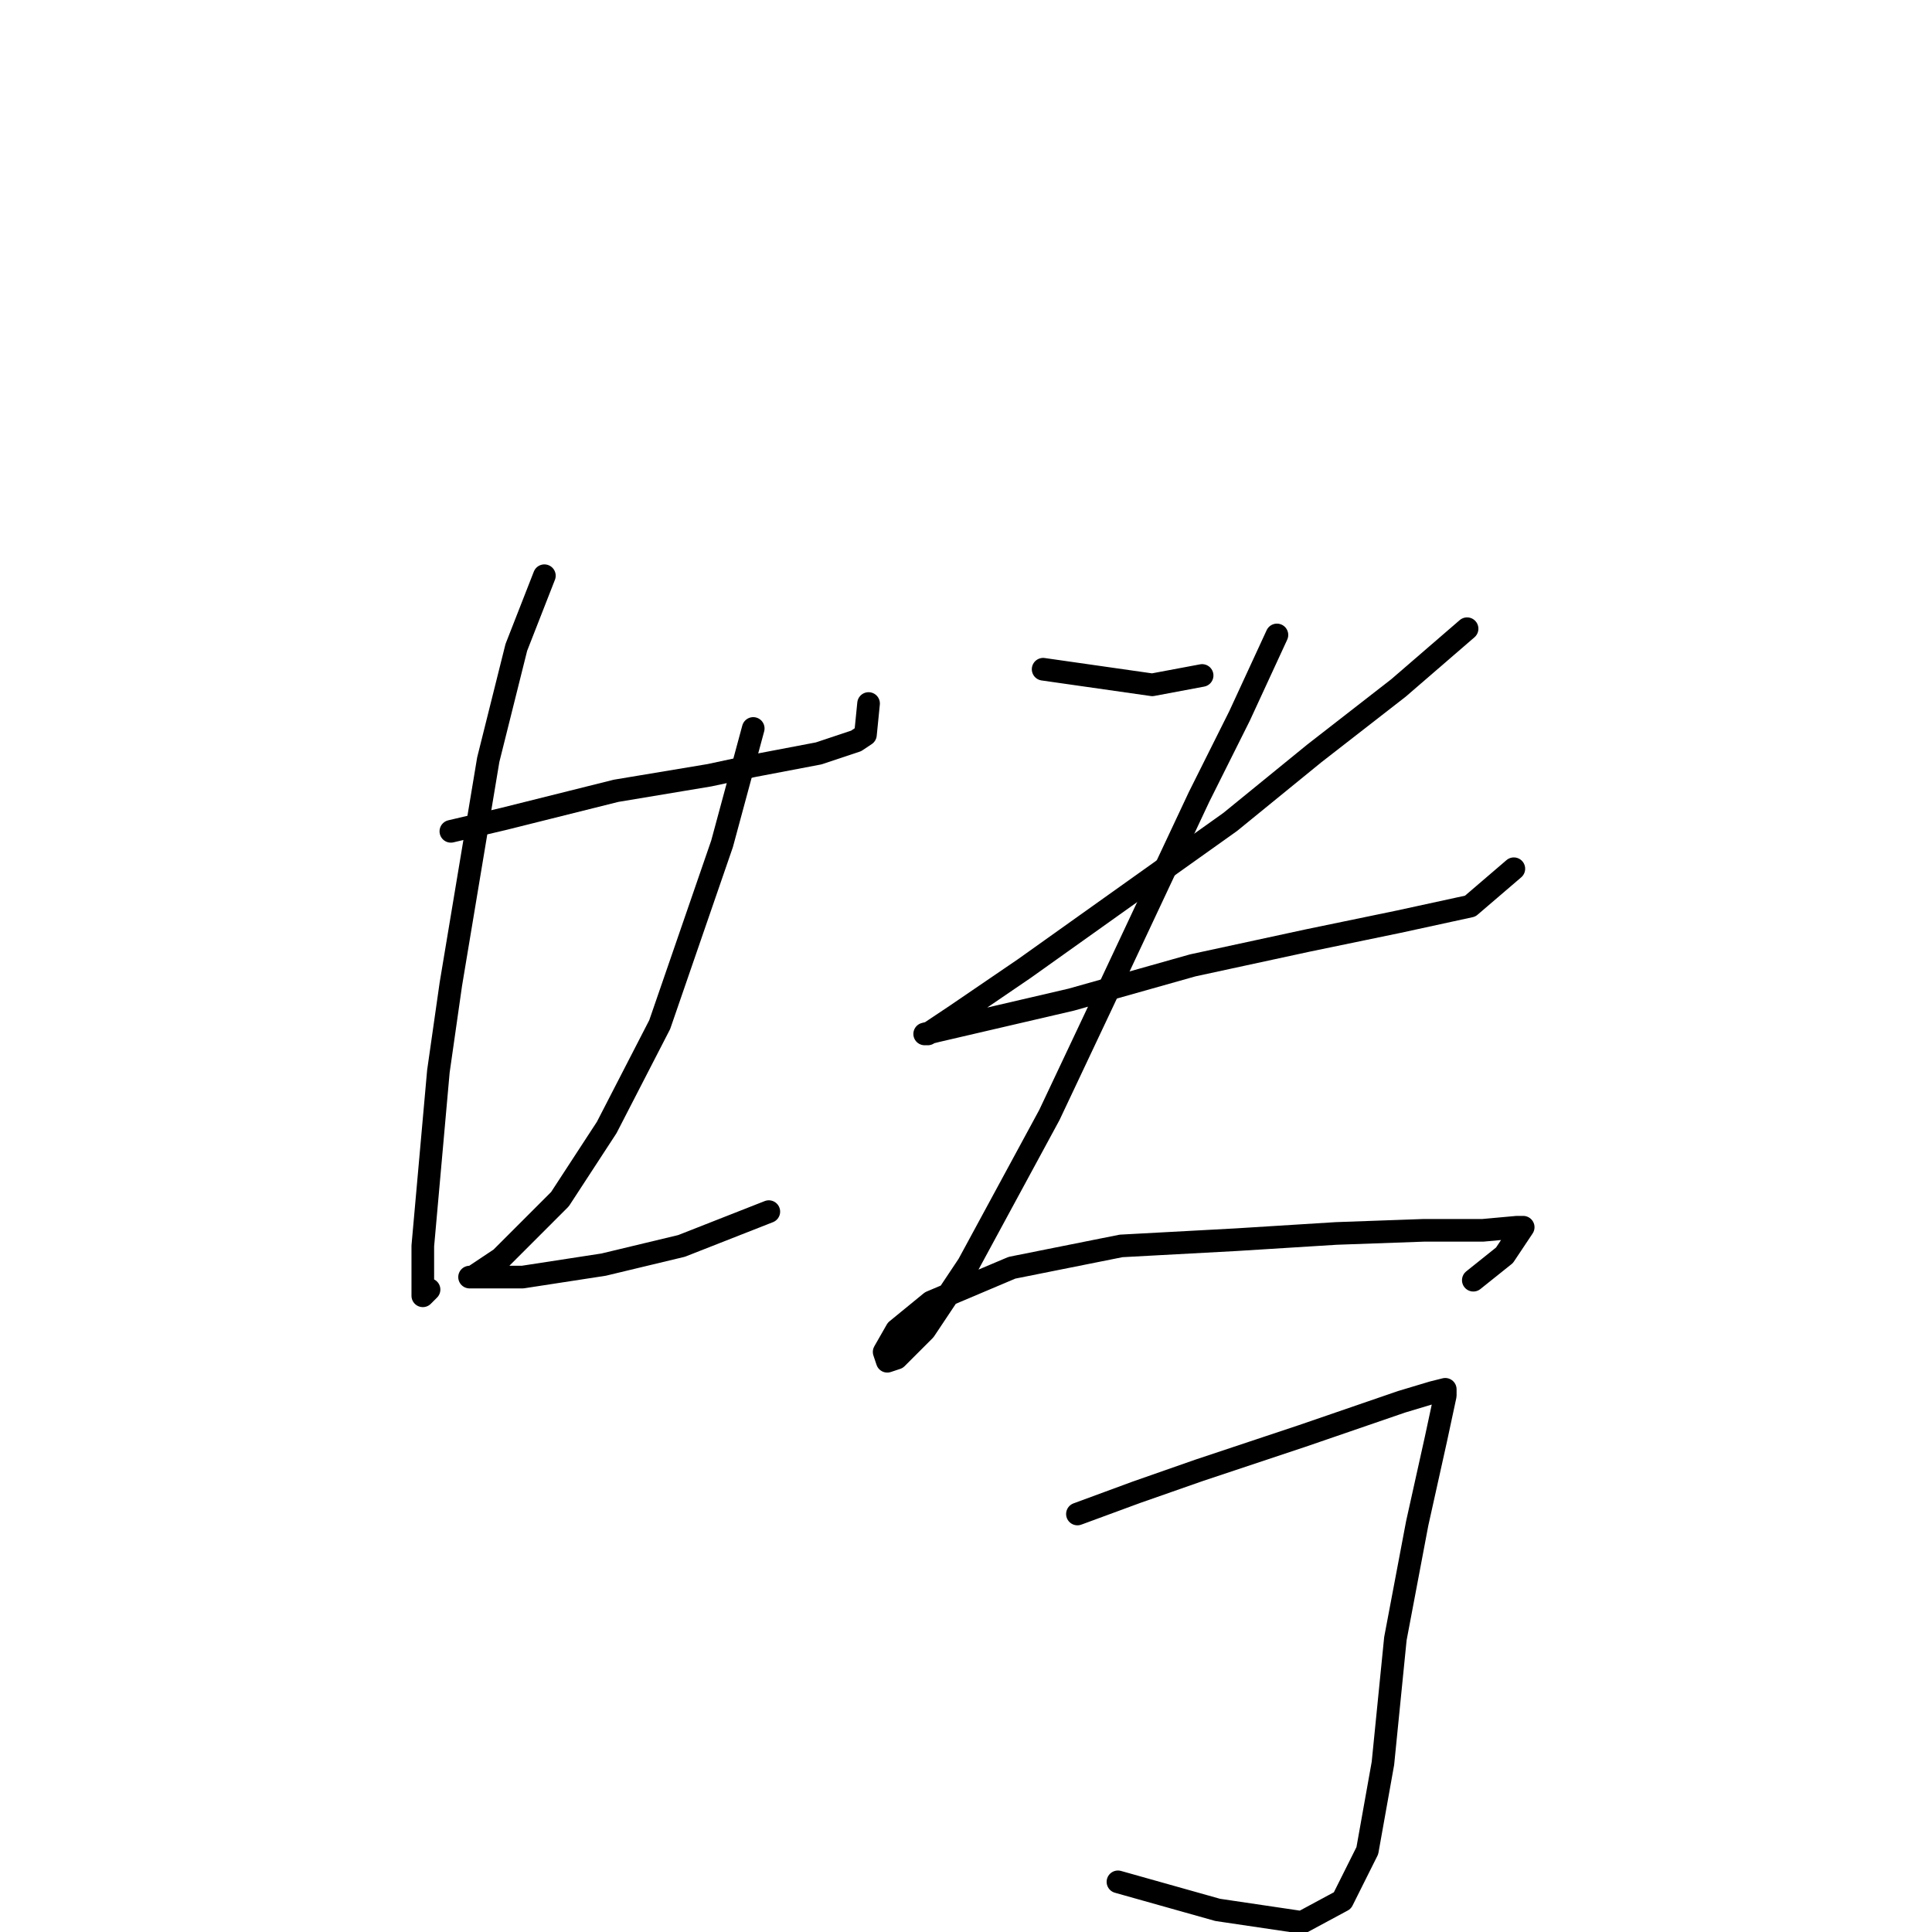 <?xml version="1.0" standalone="no"?>
    <svg width="256" height="256" xmlns="http://www.w3.org/2000/svg" version="1.1">
    <polyline stroke="black" stroke-width="3" stroke-linecap="round" fill="transparent" stroke-linejoin="round" points="59.742 110.155 66.763 108.503 81.633 104.786 94.025 102.72 99.807 101.481 108.481 99.829 113.438 98.177 114.677 97.351 115.09 93.22 115.09 93.22 " />
        <polyline stroke="black" stroke-width="3" stroke-linecap="round" fill="transparent" stroke-linejoin="round" points="72.133 76.285 68.416 85.785 64.698 100.655 59.742 130.395 58.089 141.96 56.024 165.091 56.024 170.874 56.024 171.7 56.85 170.874 56.85 170.874 " />
        <polyline stroke="black" stroke-width="3" stroke-linecap="round" fill="transparent" stroke-linejoin="round" points="99.807 96.525 95.677 111.807 87.416 135.764 80.394 149.395 74.198 158.895 68.416 164.678 66.35 166.743 62.633 169.221 62.22 169.221 63.459 169.221 69.242 169.221 79.981 167.569 90.307 165.091 101.873 160.547 101.873 160.547 " />
        <polyline stroke="black" stroke-width="3" stroke-linecap="round" fill="transparent" stroke-linejoin="round" points="138.221 88.677 152.678 90.742 159.287 89.503 159.287 89.503 " />
        <polyline stroke="black" stroke-width="3" stroke-linecap="round" fill="transparent" stroke-linejoin="round" points="194.396 83.307 185.309 91.155 174.156 99.829 163.004 108.916 135.743 128.329 126.656 134.525 122.938 137.003 122.525 137.003 124.177 136.59 141.938 132.46 158.047 127.916 173.33 124.612 185.309 122.134 194.809 120.068 200.592 115.112 200.592 115.112 " />
        <polyline stroke="black" stroke-width="3" stroke-linecap="round" fill="transparent" stroke-linejoin="round" points="169.2 84.133 164.243 94.872 158.874 105.612 146.069 132.873 139.047 147.743 128.308 167.569 122.525 176.243 118.808 179.961 117.569 180.374 117.155 179.135 118.808 176.243 123.351 172.526 134.091 167.982 148.547 165.091 163.83 164.265 177.048 163.439 188.613 163.026 196.461 163.026 201.005 162.613 201.831 162.613 199.352 166.33 195.222 169.634 195.222 169.634 " />
        <polyline stroke="black" stroke-width="3" stroke-linecap="round" fill="transparent" stroke-linejoin="round" points="142.765 200.613 150.613 197.722 158.874 194.83 172.504 190.287 185.722 185.743 189.852 184.504 191.505 184.091 191.505 184.917 190.265 190.7 187.787 201.852 184.896 217.135 183.244 233.657 181.178 245.223 177.874 251.831 172.504 254.723 161.352 253.071 148.134 249.353 148.134 249.353 " />
        </svg>